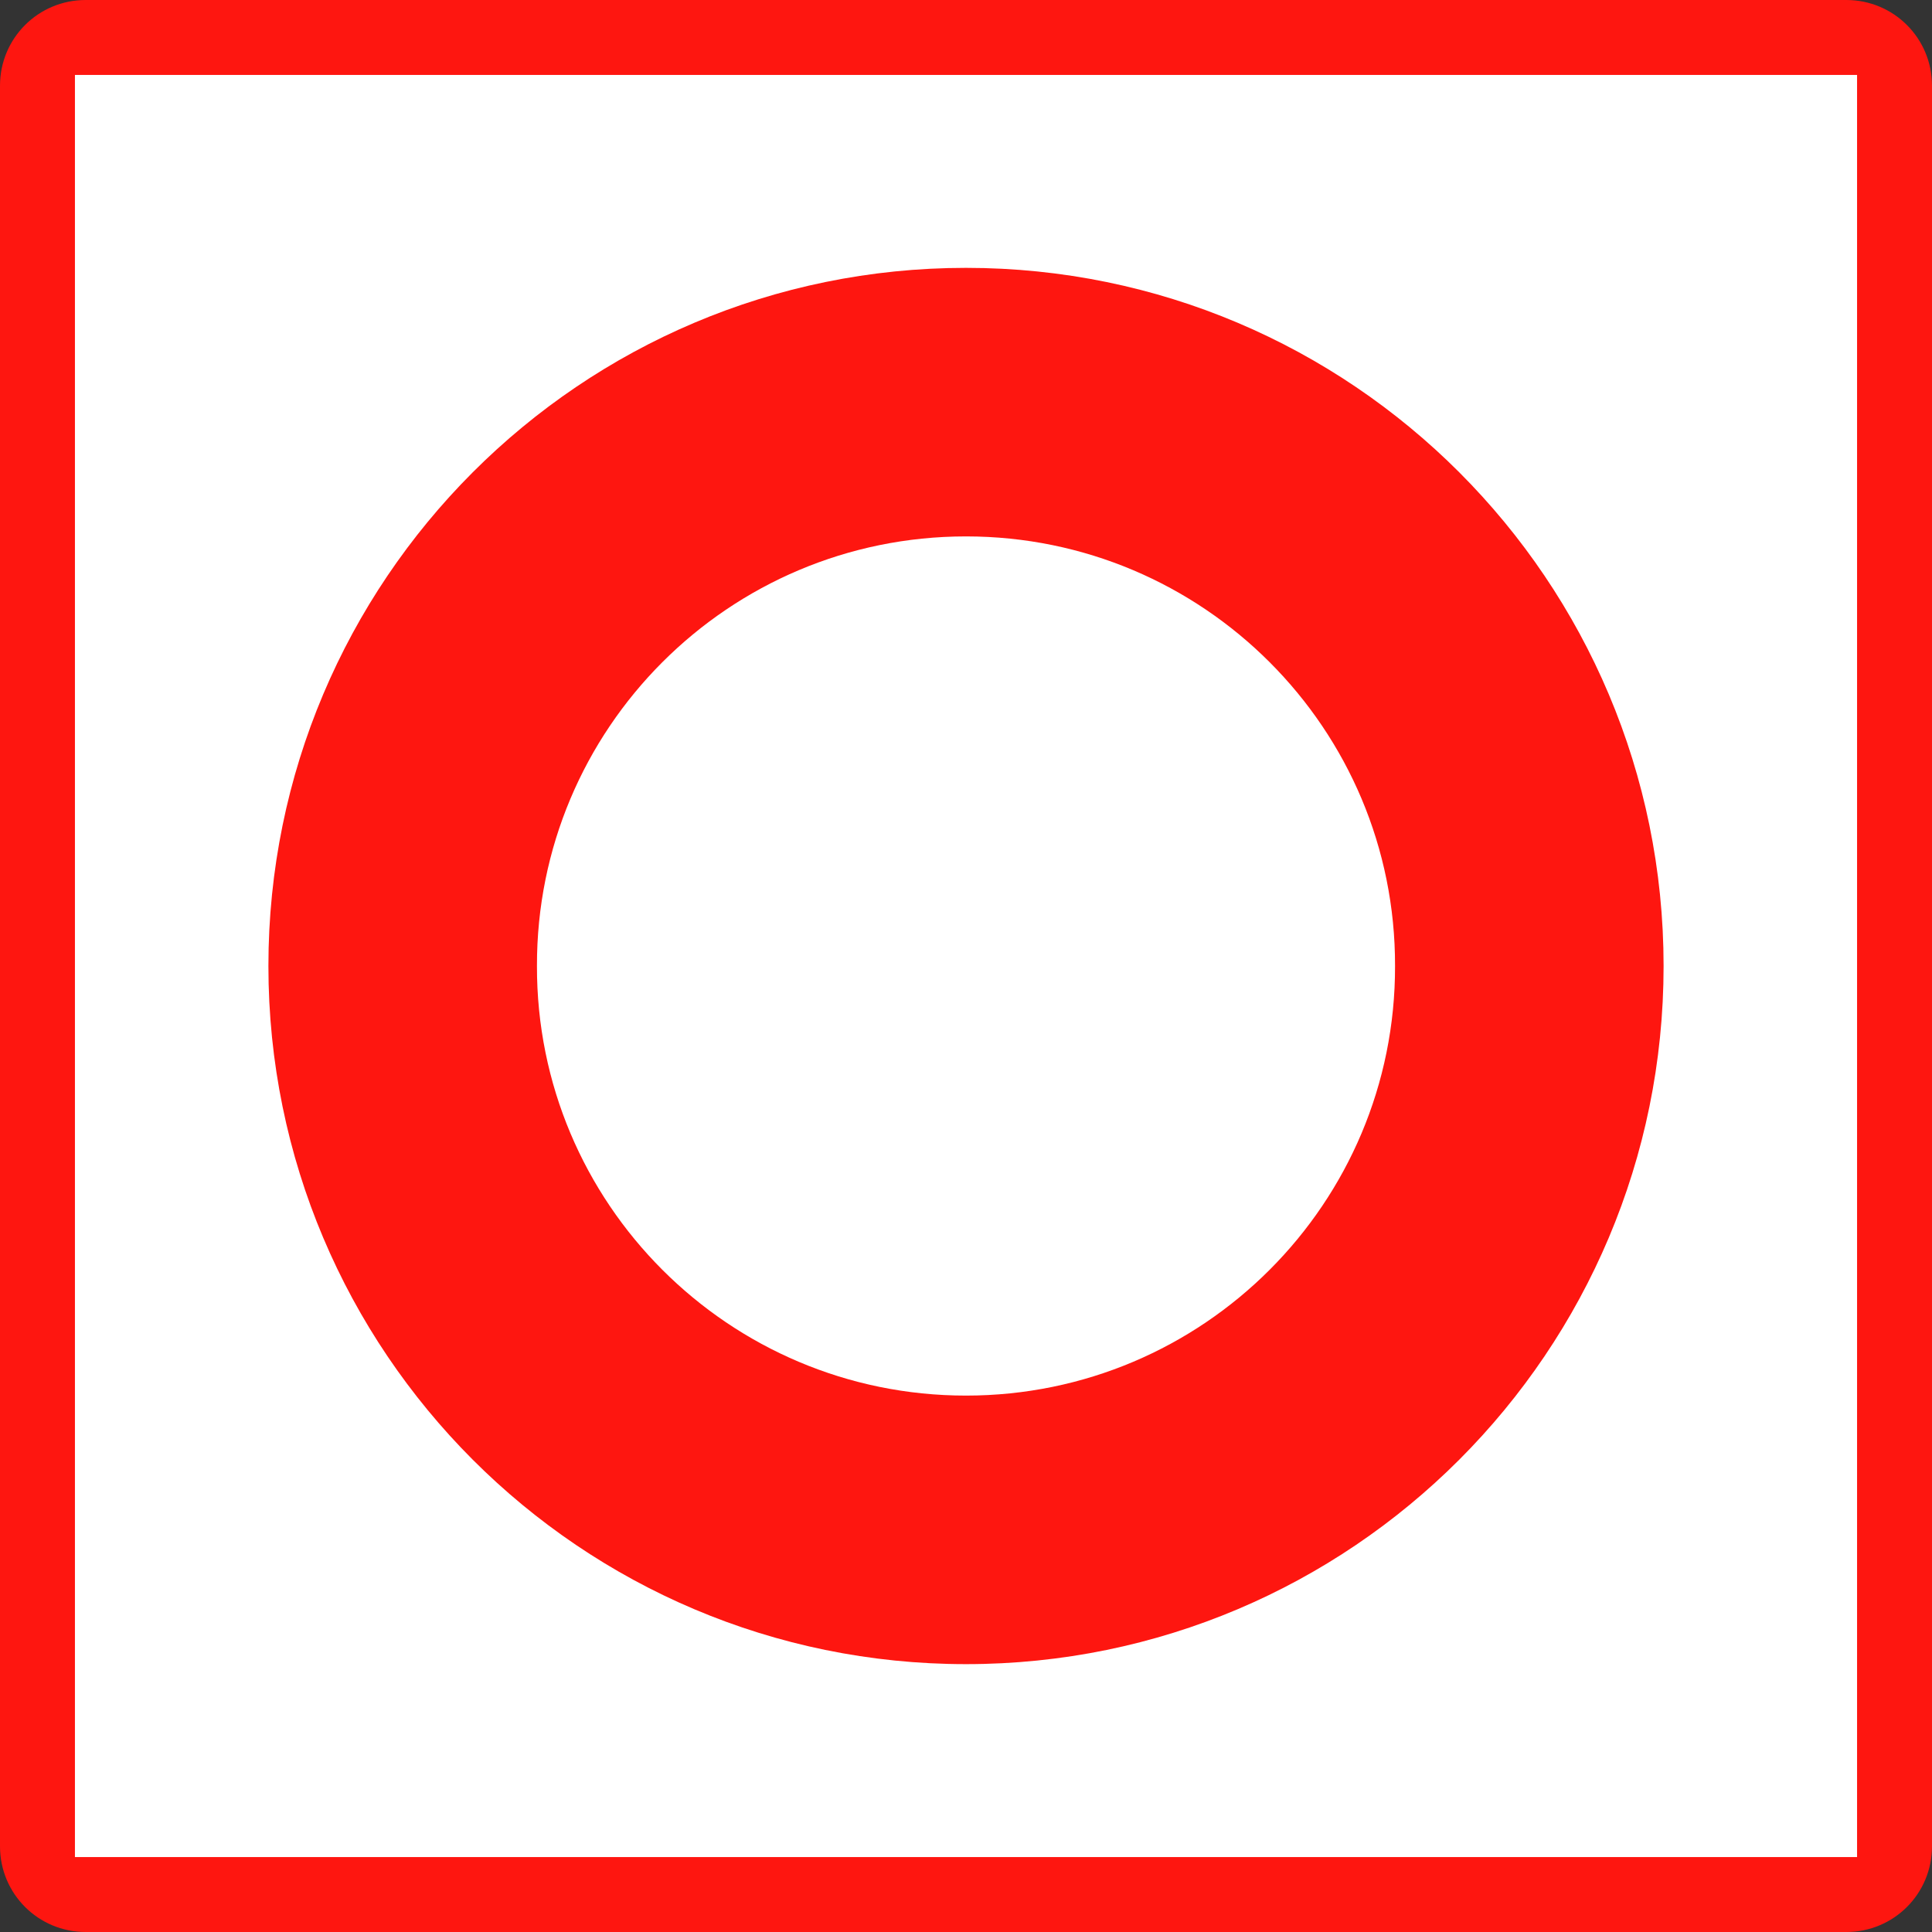 <?xml version="1.0" encoding="UTF-8"?>
<svg xmlns="http://www.w3.org/2000/svg" xmlns:xlink="http://www.w3.org/1999/xlink" width="14" height="14" viewBox="0 0 14 14">
<rect x="0" y="0" width="14" height="14" fill="#333333" stroke="none"/>
<path fill-rule="evenodd" fill="rgb(99.608%, 8.627%, 6.275%)" fill-opacity="1" d="M 0.621 0 L 13.379 0 C 13.723 0 14 0.277 14 0.621 L 14 13.379 C 14 13.723 13.723 14 13.379 14 L 0.621 14 C 0.277 14 0 13.723 0 13.379 L 0 0.621 C 0 0.277 0.277 0 0.621 0 Z M 0.621 0 "/>
<path fill-rule="evenodd" fill="rgb(100%, 100%, 100%)" fill-opacity="1" d="M 0.543 0.543 L 13.457 0.543 L 13.457 13.457 L 0.543 13.457 Z M 0.543 0.543 "/>
<path fill-rule="evenodd" fill="rgb(99.608%, 8.627%, 6.275%)" fill-opacity="1" d="M 12.055 7 C 12.055 9.793 9.793 12.059 7 12.059 C 4.207 12.059 1.945 9.793 1.945 7 C 1.945 4.207 4.207 1.941 7 1.941 C 9.793 1.941 12.055 4.207 12.055 7 Z M 12.055 7 "/>
<path fill-rule="evenodd" fill="rgb(100%, 100%, 100%)" fill-opacity="1" d="M 10.109 7 C 10.113 8.719 8.719 10.113 7 10.113 C 5.281 10.113 3.887 8.719 3.891 7 C 3.887 5.281 5.281 3.887 7 3.887 C 8.719 3.887 10.113 5.281 10.109 7 Z M 10.109 7 "/>
</svg>
